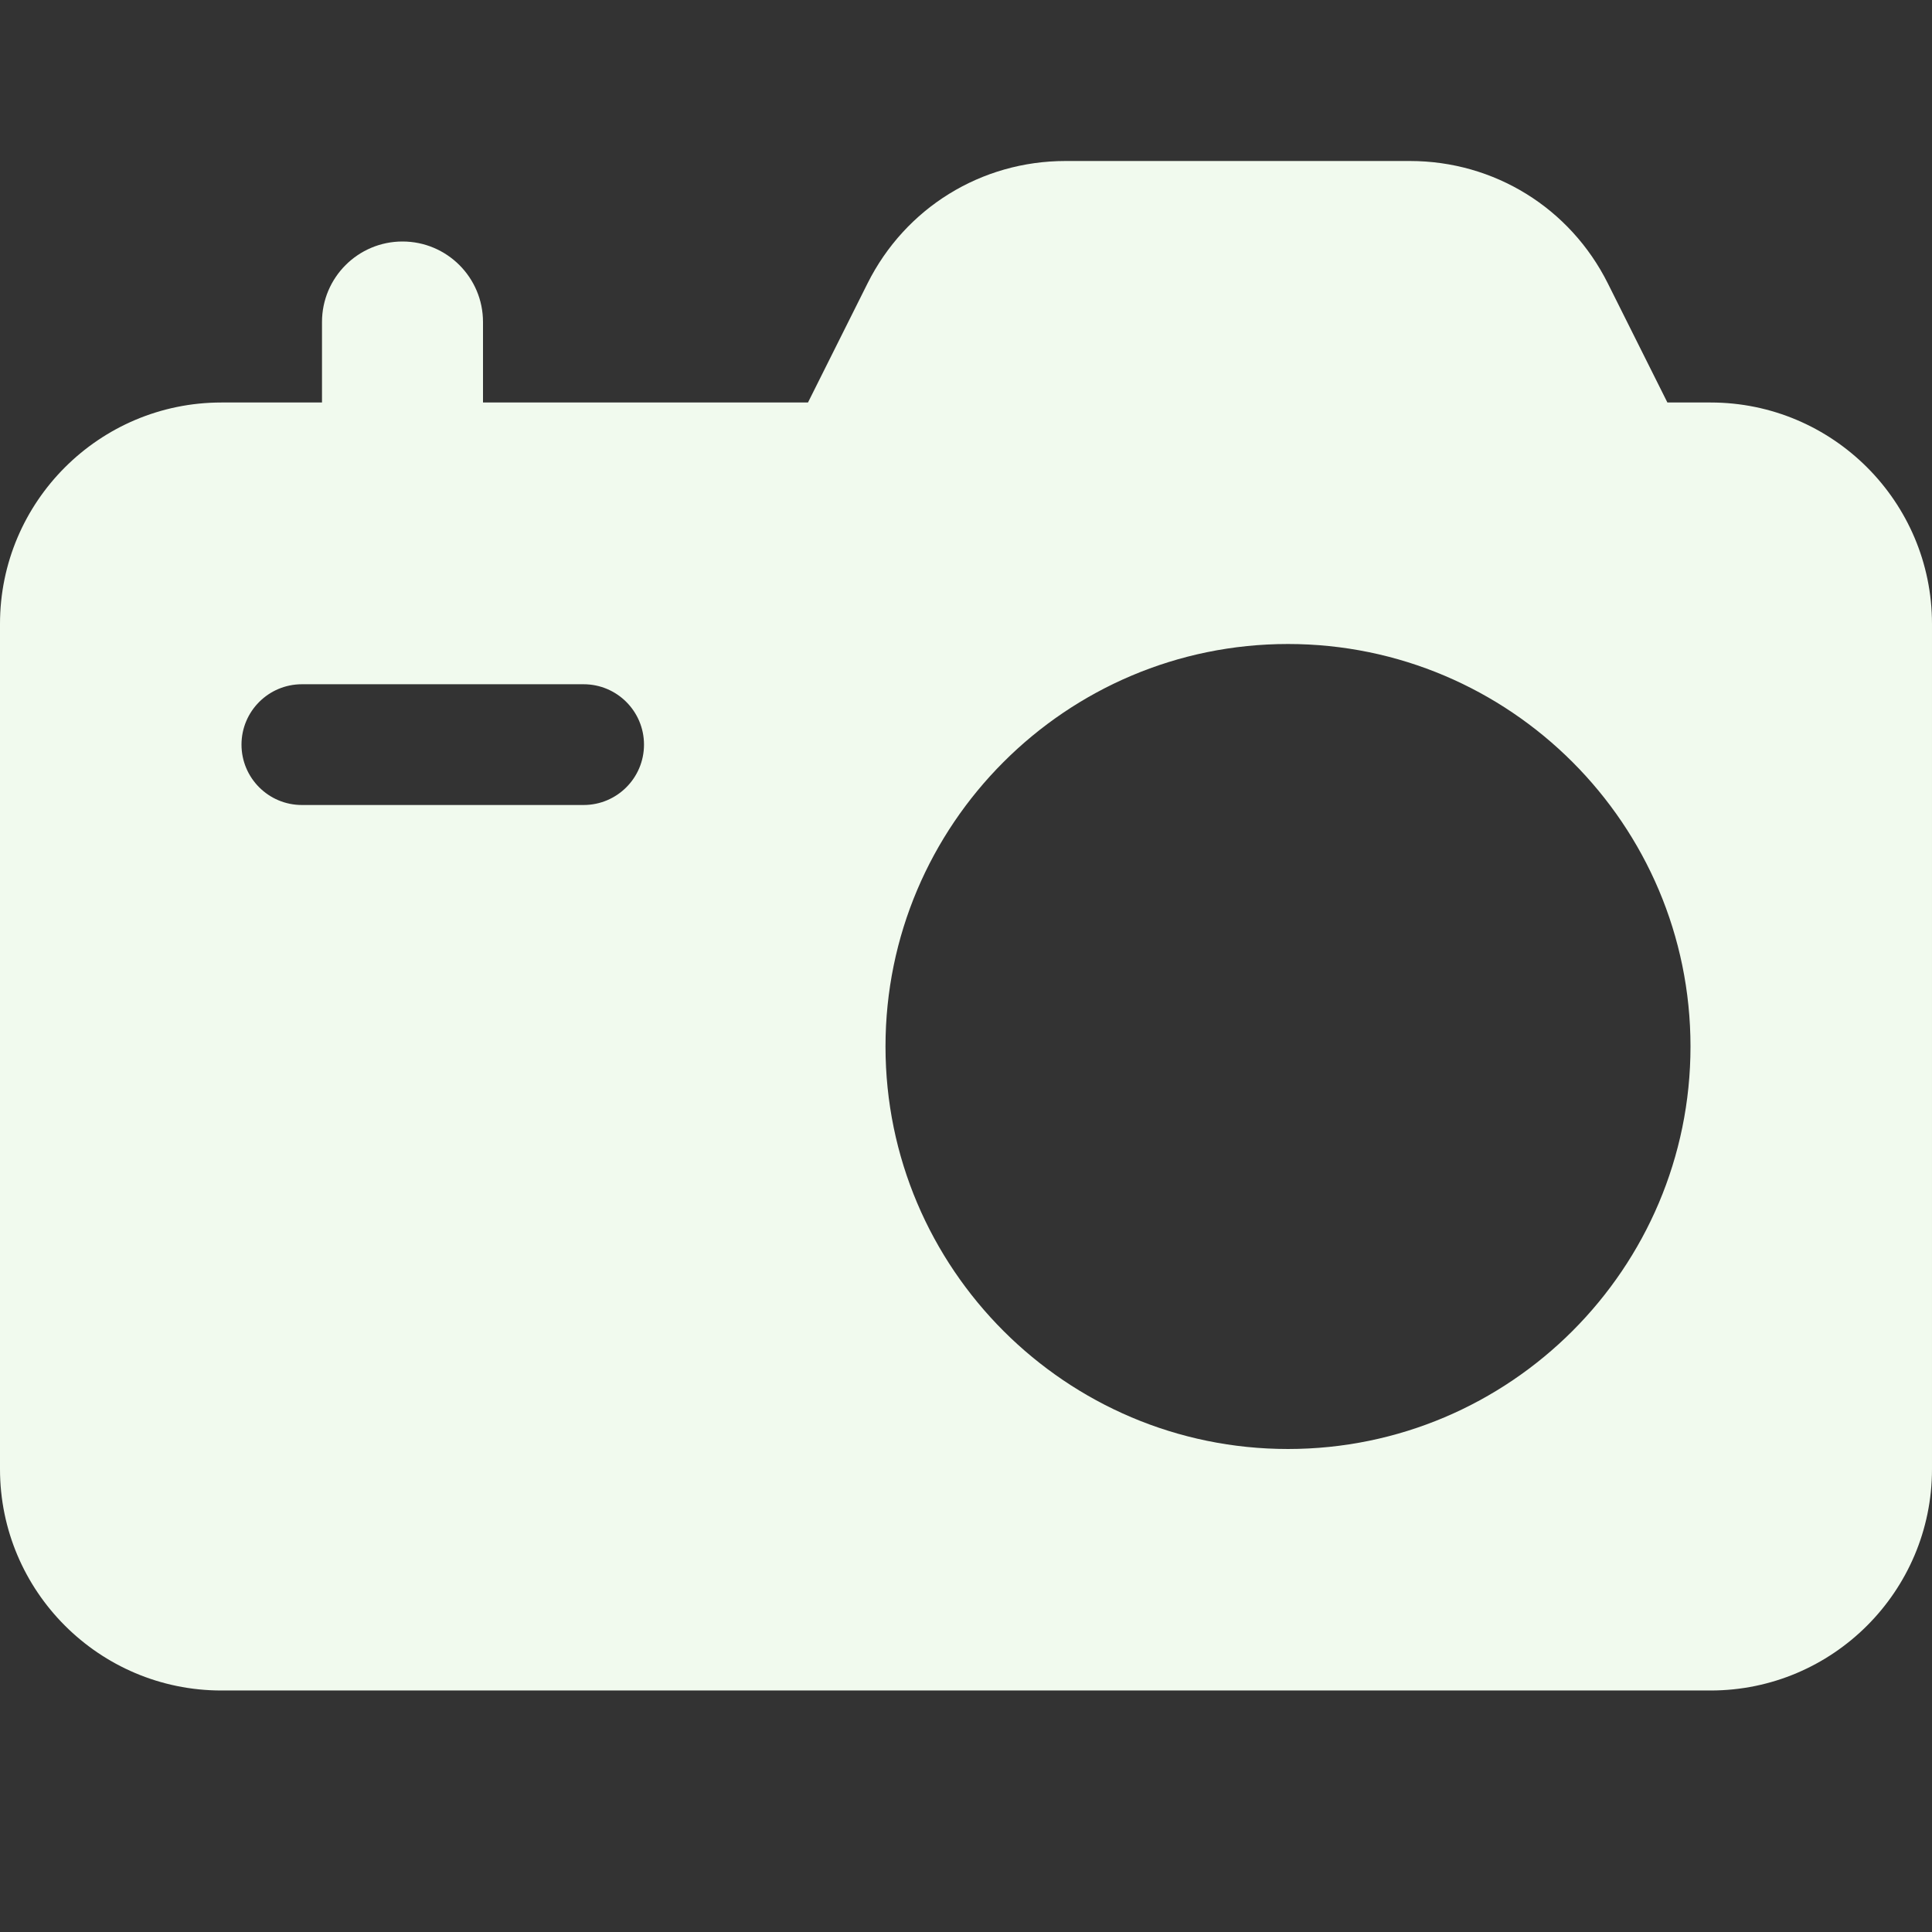 <svg id="bold" enable-background="new 0 0 24 24" height="512" viewBox="0 0 24 24" width="512" xmlns="http://www.w3.org/2000/svg"><rect x="0" y="0" width="24" height="24" fill="#333333" stroke="none"/><g><path fill="#F1FAEE" d="m2.75 5c-1.517 0-2.75 1.233-2.75 2.75v10.5c0 1.517 1.233 2.75 2.75 2.75h18.5c1.517 0 2.75-1.233 2.75-2.75v-10.5c0-1.517-1.233-2.75-2.75-2.75h-.537l-.74-1.48c-.469-.937-1.411-1.52-2.459-1.52h-4.278c-1.048 0-1.99.583-2.459 1.52l-.74 1.48zm13.25 3c2.757 0 5 2.243 5 5s-2.243 5-5 5-5-2.243-5-5 2.243-5 5-5zm-8 1.25c0 .414-.336.75-.75.75h-3.5c-.414 0-.75-.336-.75-.75s.336-.75.75-.75h3.5c.414 0 .75.336.75.75z"/></g><g><g><path fill="#F1FAEE" d="m5 7c-.552 0-1-.448-1-1v-2c0-.552.448-1 1-1s1 .448 1 1v2c0 .552-.448 1-1 1z"/></g></g></svg>